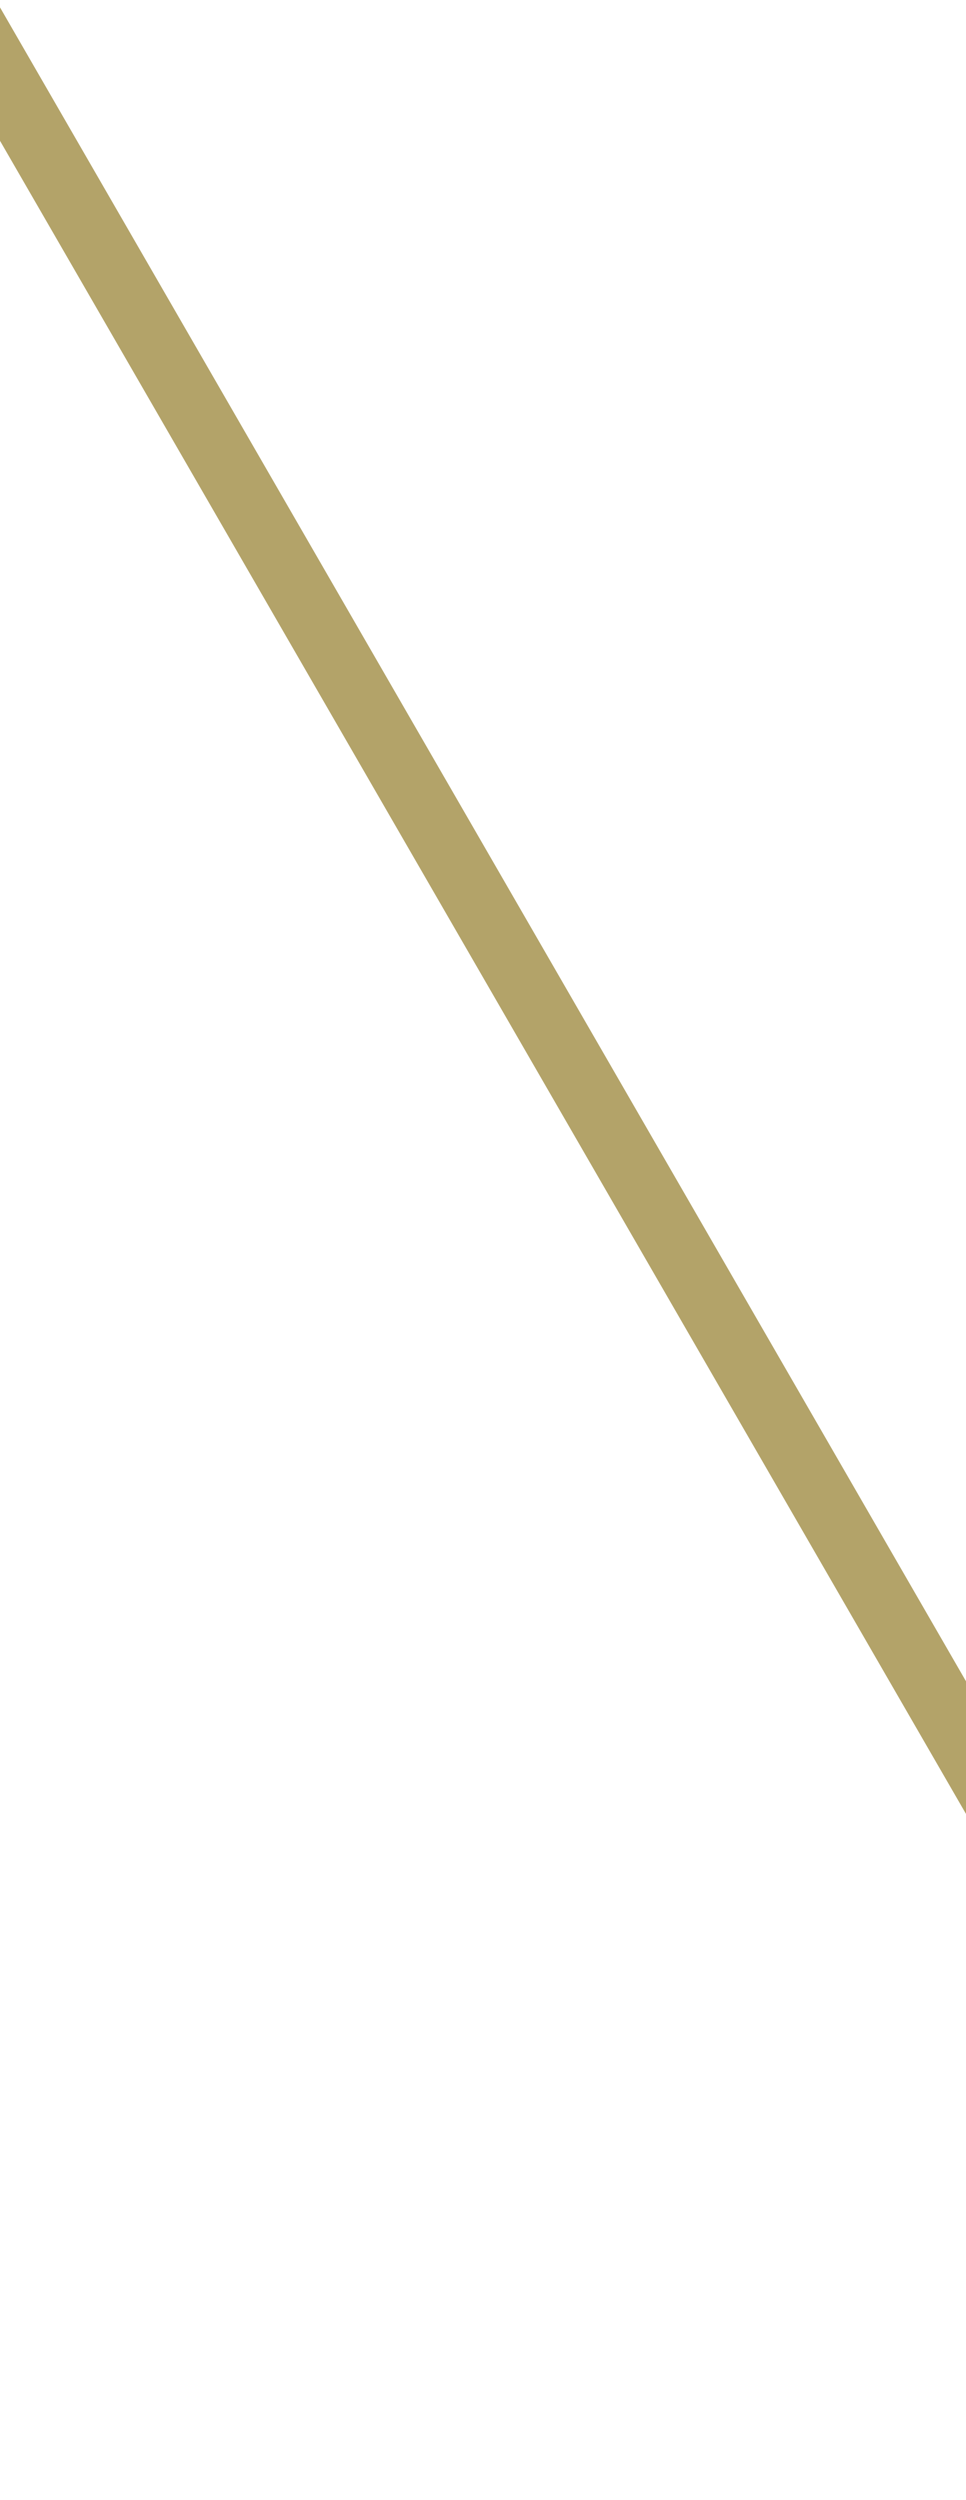<?xml version="1.0" encoding="utf-8"?>
<!-- Generator: Adobe Illustrator 21.1.0, SVG Export Plug-In . SVG Version: 6.00 Build 0)  -->
<svg version="1.1" id="Layer_1" xmlns="http://www.w3.org/2000/svg" xmlns:xlink="http://www.w3.org/1999/xlink" x="0px" y="0px"
	 viewBox="0 0 85.3 220.7" style="enable-background:new 0 0 85.3 220.7;" xml:space="preserve">
<style type="text/css">
	.st0{fill:#B3A369;}
</style>
<polygon class="st0" points="-6.6,1 -2.8,-4.2 125.7,218.4 121.9,223.5 "/>
</svg>
